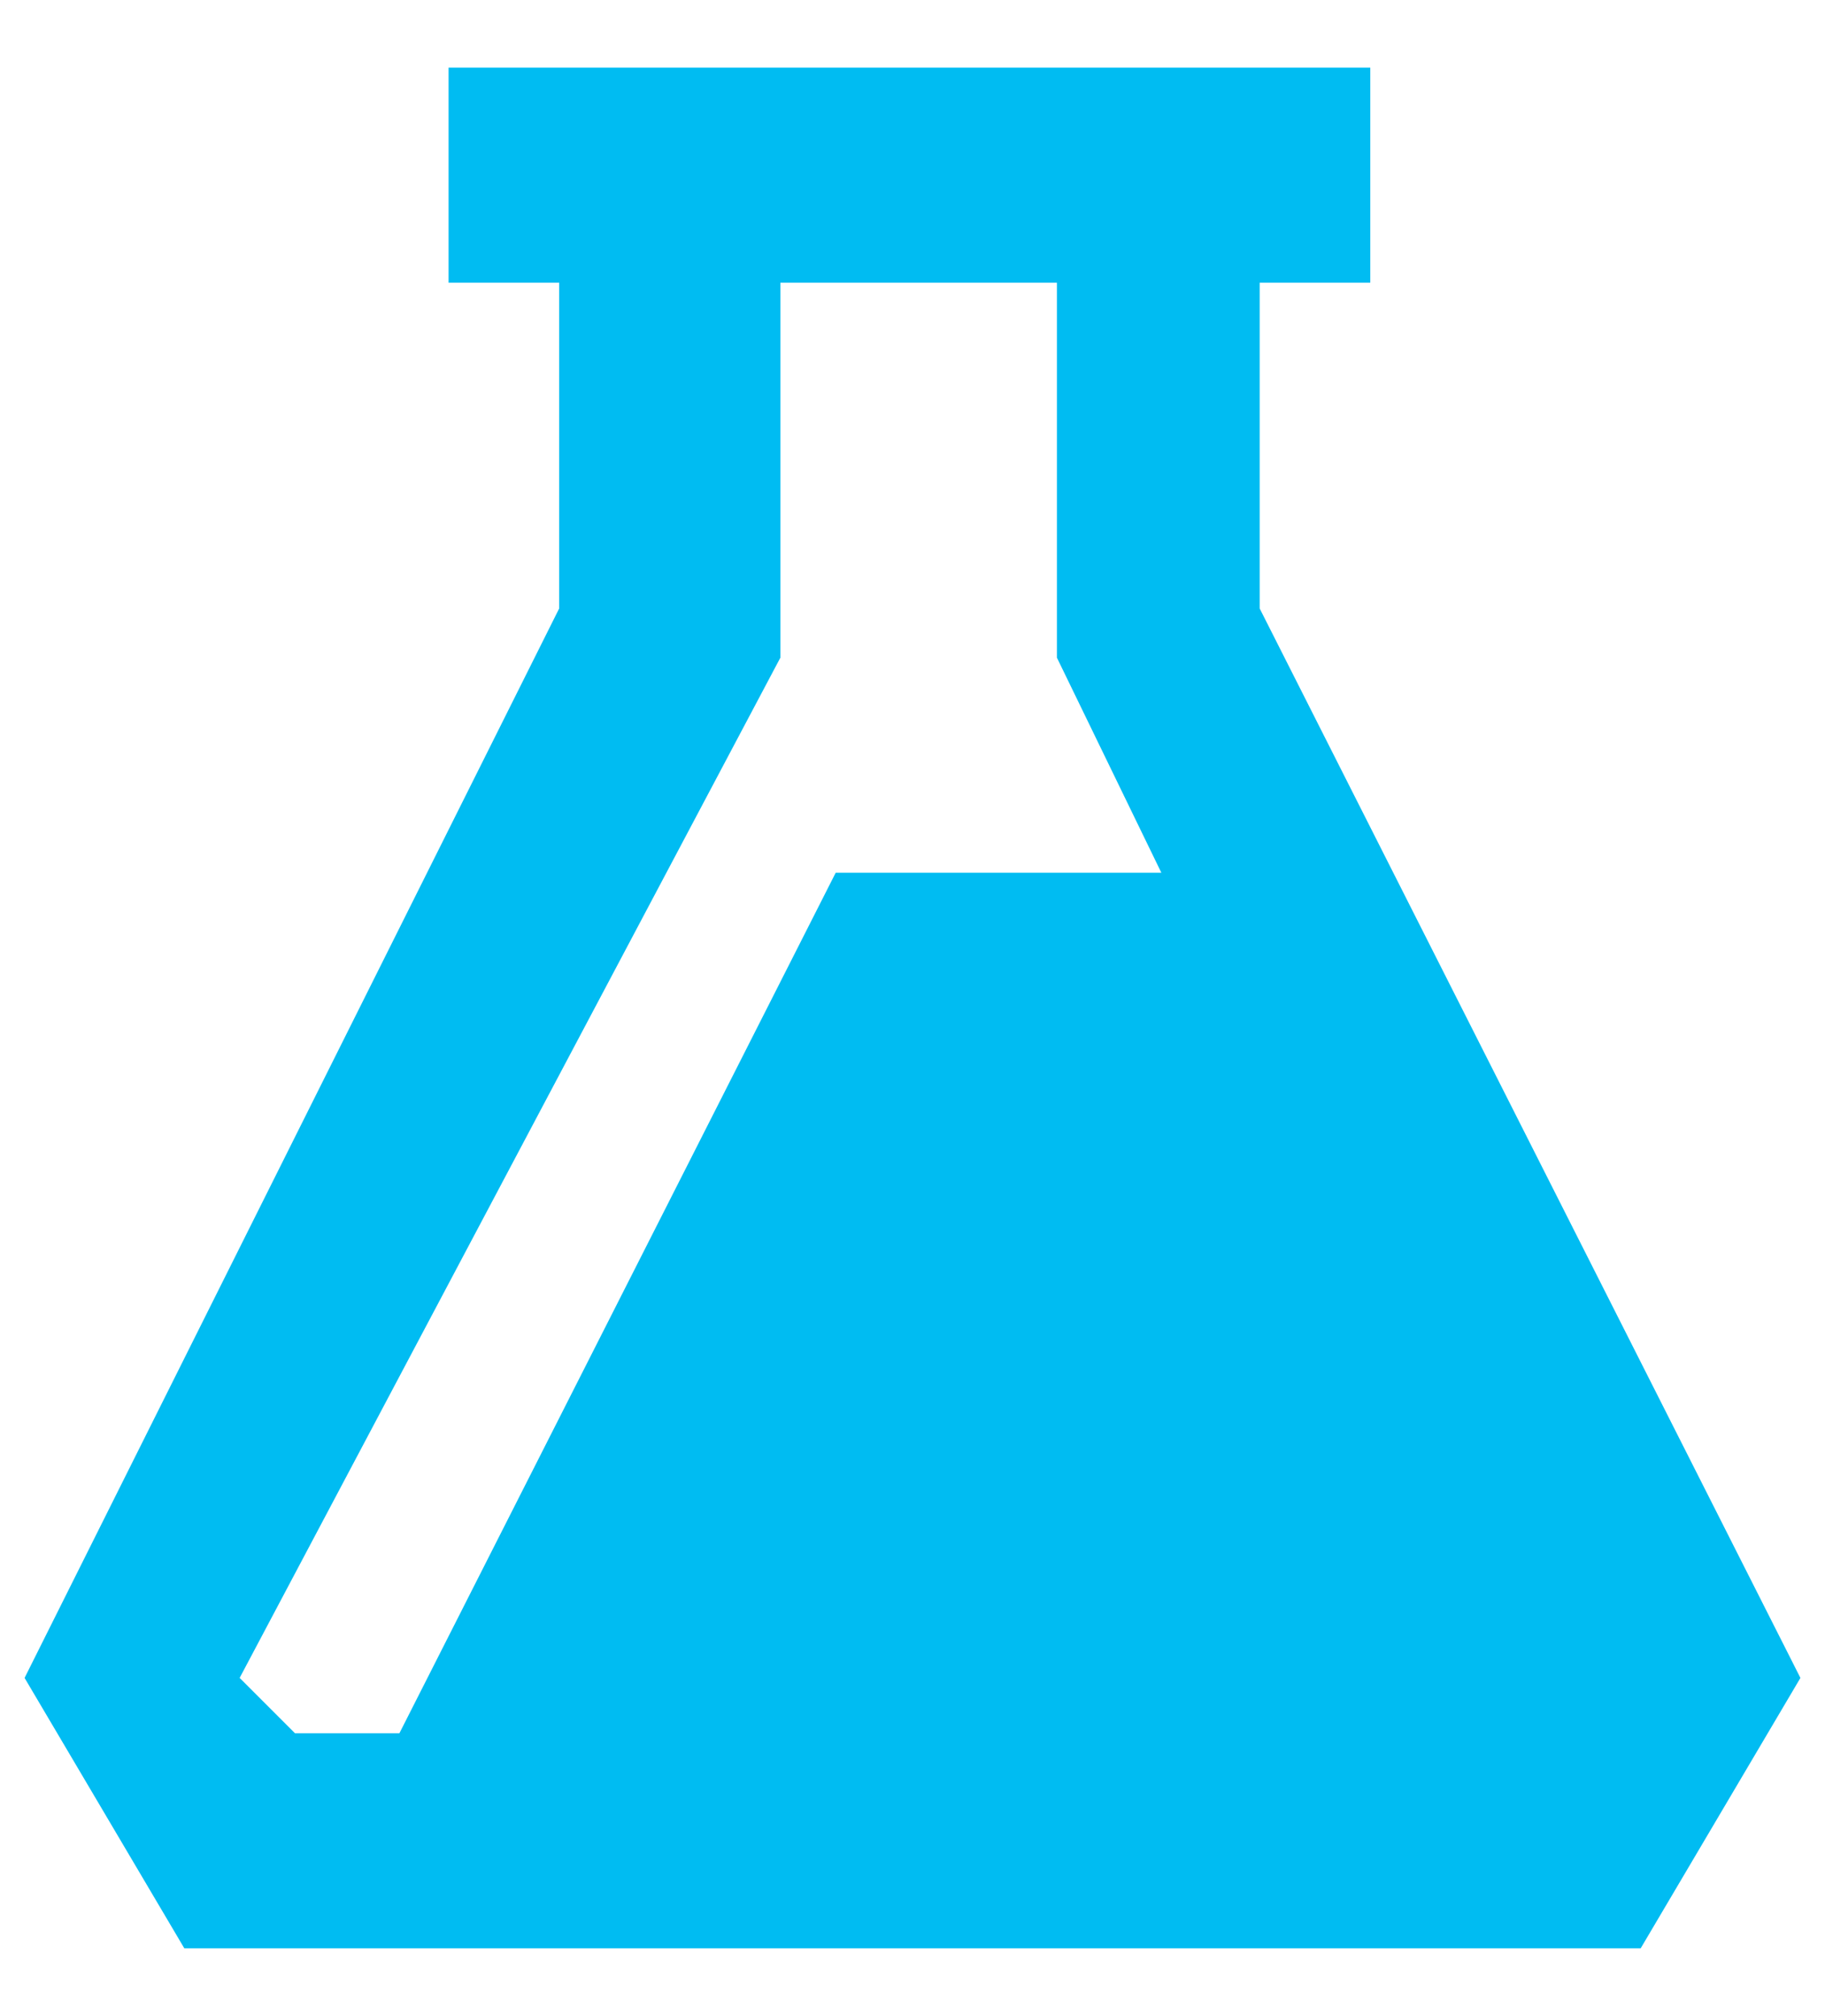 <svg id="Layer_1" xmlns="http://www.w3.org/2000/svg" viewBox="0 0 29.7 32.8"><style>.st0{fill-rule:evenodd;clip-rule:evenodd;fill:#00bcf2}</style><path class="st0" d="M20.5 9.9V4.6h1.8V1.1h-15v3.5h1.8v5.3L.4 27.3 3 31.7h23.7l2.6-4.4-8.8-17.4zm-6.9 4.3l-7.1 14H4.8l-.9-.9 8.8-16.6V4.6h4.5v6.1l1.7 3.5h-5.3z"/></svg>